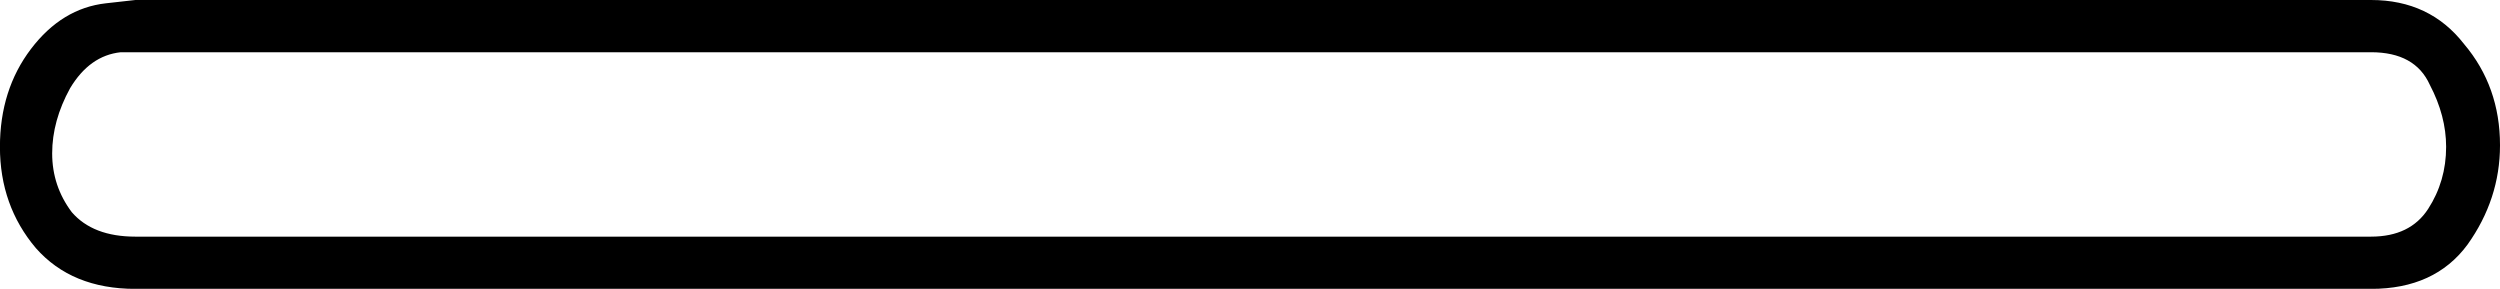 <?xml version="1.0" encoding="UTF-8" standalone="no"?>
<!-- Created with Inkscape (http://www.inkscape.org/) -->

<svg
   xmlns:dc="http://purl.org/dc/elements/1.1/"
   xmlns:cc="http://creativecommons.org/ns#"
   xmlns:rdf="http://www.w3.org/1999/02/22-rdf-syntax-ns#"
   xmlns:svg="http://www.w3.org/2000/svg"
   xmlns="http://www.w3.org/2000/svg"
   xmlns:sodipodi="http://sodipodi.sourceforge.net/DTD/sodipodi-0.dtd"
   xmlns:inkscape="http://www.inkscape.org/namespaces/inkscape"
   width="38.001mm"
   height="4.39mm"
   viewBox="0 0 38.001 4.39"
   version="1.1"
   id="svg13471"
   inkscape:version="0.92.4 (5da689c313, 2019-01-14)"
   sodipodi:docname="N17.svg">
  <defs
     id="defs13465" />
  <sodipodi:namedview
     id="base"
     pagecolor="#ffffff"
     bordercolor="#666666"
     borderopacity="1.0"
     inkscape:pageopacity="0.0"
     inkscape:pageshadow="2"
     inkscape:zoom="0.35"
     inkscape:cx="-368.97321"
     inkscape:cy="-332.78572"
     inkscape:document-units="mm"
     inkscape:current-layer="layer1"
     showgrid="false"
     fit-margin-top="0"
     fit-margin-left="0"
     fit-margin-right="0"
     fit-margin-bottom="0"
     inkscape:window-width="1920"
     inkscape:window-height="1017"
     inkscape:window-x="-8"
     inkscape:window-y="-8"
     inkscape:window-maximized="1" />
  <g
     inkscape:label="Layer 1"
     inkscape:groupmode="layer"
     id="layer1"
     transform="translate(-10.312,-56.393)">
    <g
       aria-label="𓇿"
       style="font-style:normal;font-variant:normal;font-weight:normal;font-stretch:normal;font-size:50.8px;line-height:1.25;font-family:sans-serif;-inkscape-font-specification:'sans-serif, Normal';font-variant-ligatures:normal;font-variant-caps:normal;font-variant-numeric:normal;font-feature-settings:normal;text-align:start;letter-spacing:0px;word-spacing:0px;writing-mode:lr-tb;text-anchor:start;fill:#000000;fill-opacity:1;stroke:none;stroke-width:0.265"
       id="text14018">
      <path
         d="m 46.353,56.393 q 0.893,0 1.414,0.67 0.546,0.645 0.546,1.538 0,0.819 -0.496,1.513 -0.496,0.67 -1.463,0.67 H 12.37 q -0.967,0 -1.513,-0.62 -0.546,-0.645 -0.546,-1.538 0,-0.868 0.471,-1.488 0.471,-0.62 1.141,-0.695 l 0.446,-0.05 z m 0,3.597 q 0.595,0 0.868,-0.422 0.273,-0.422 0.273,-0.943 0,-0.471 -0.248,-0.943 Q 47.023,57.187 46.353,57.187 H 12.147 q -0.471,0.05 -0.769,0.546 -0.273,0.496 -0.273,0.992 0,0.496 0.298,0.893 0.322,0.372 0.967,0.372 z"
         style="stroke-width:0.265"
         id="path14020"
         inkscape:connector-curvature="0" />
    </g>
  </g>
</svg>
